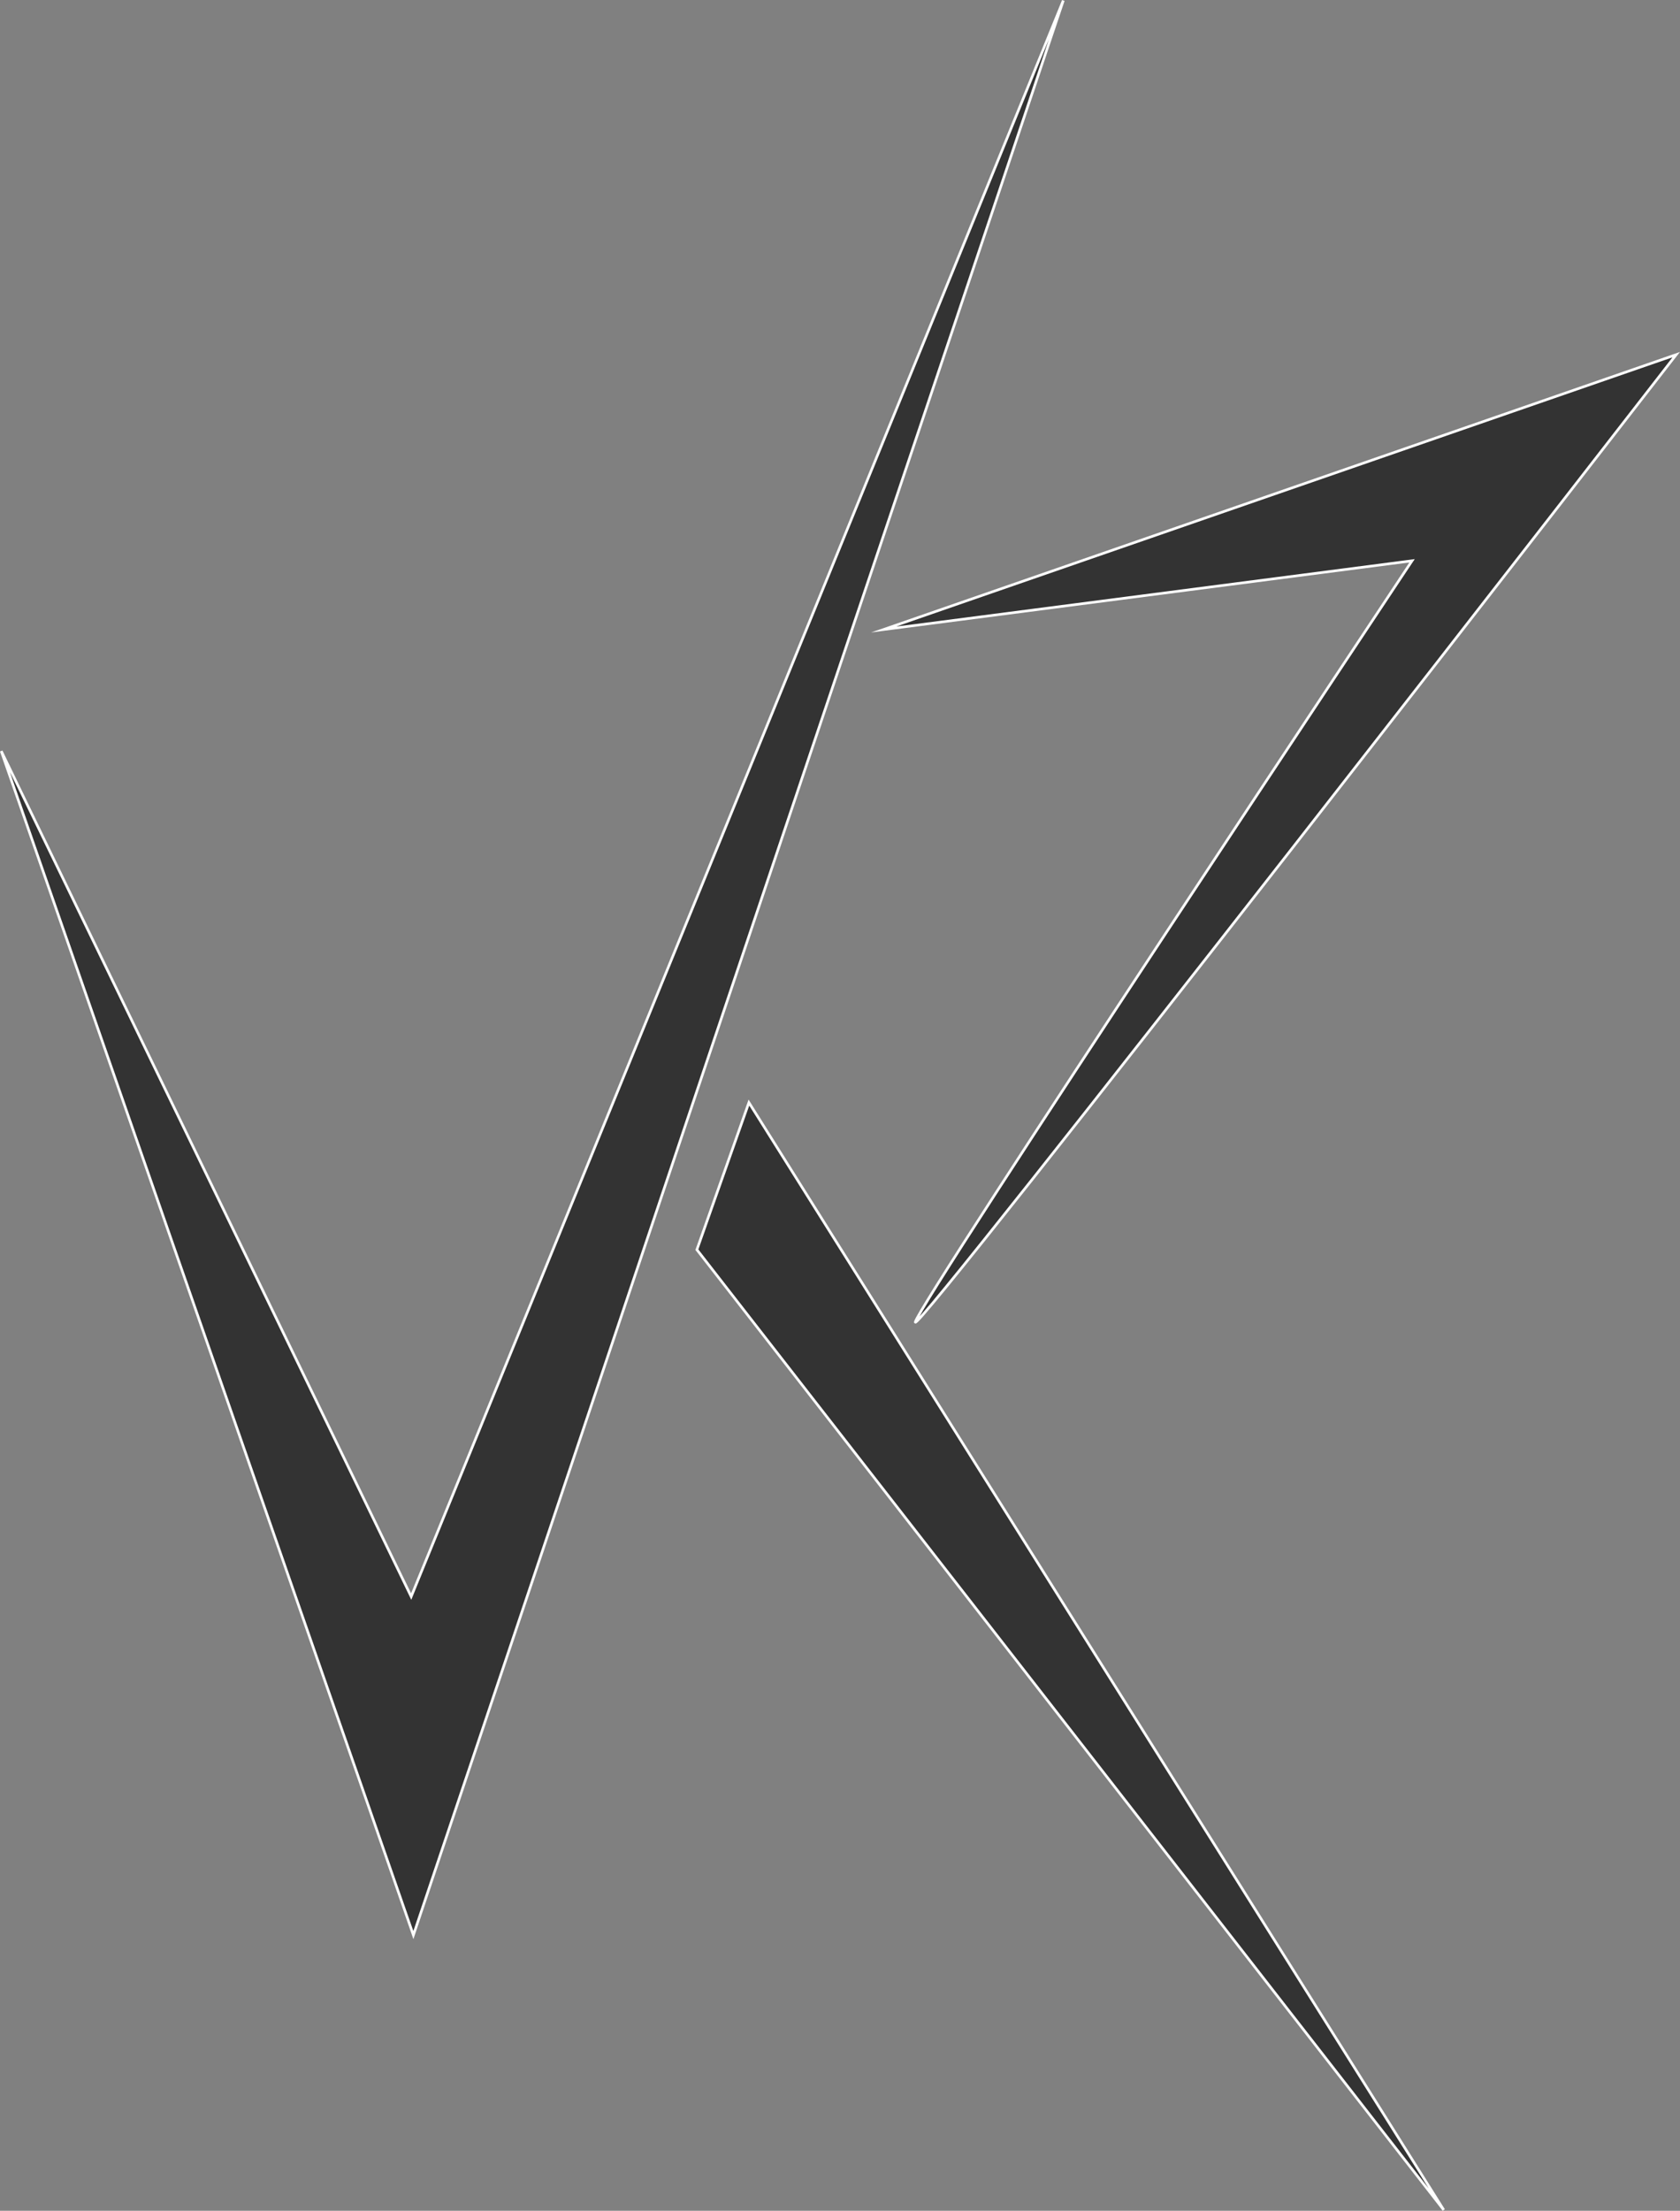<svg xmlns="http://www.w3.org/2000/svg" viewBox="0 0 635.9 836.5"><rect x="0" y="0" width="635.9" height="836.5" fill="#808080" stroke="none"/><defs><style>.a{fill: #333;stroke:#fff;stroke-miterlimit:10;}</style></defs><title>Asset 2</title><polygon class="a" points="0.47 284.19 156.47 732.19 402.47 0.19 155.64 604.11 0.47 284.19"/><path class="a" d="M334.47,238.19l300-104s-290,374-288,366,188-288,188-288Z"/><polygon class="a" points="283.47 417.19 546.47 836.19 263.78 472.85 283.47 417.19"/></svg>
